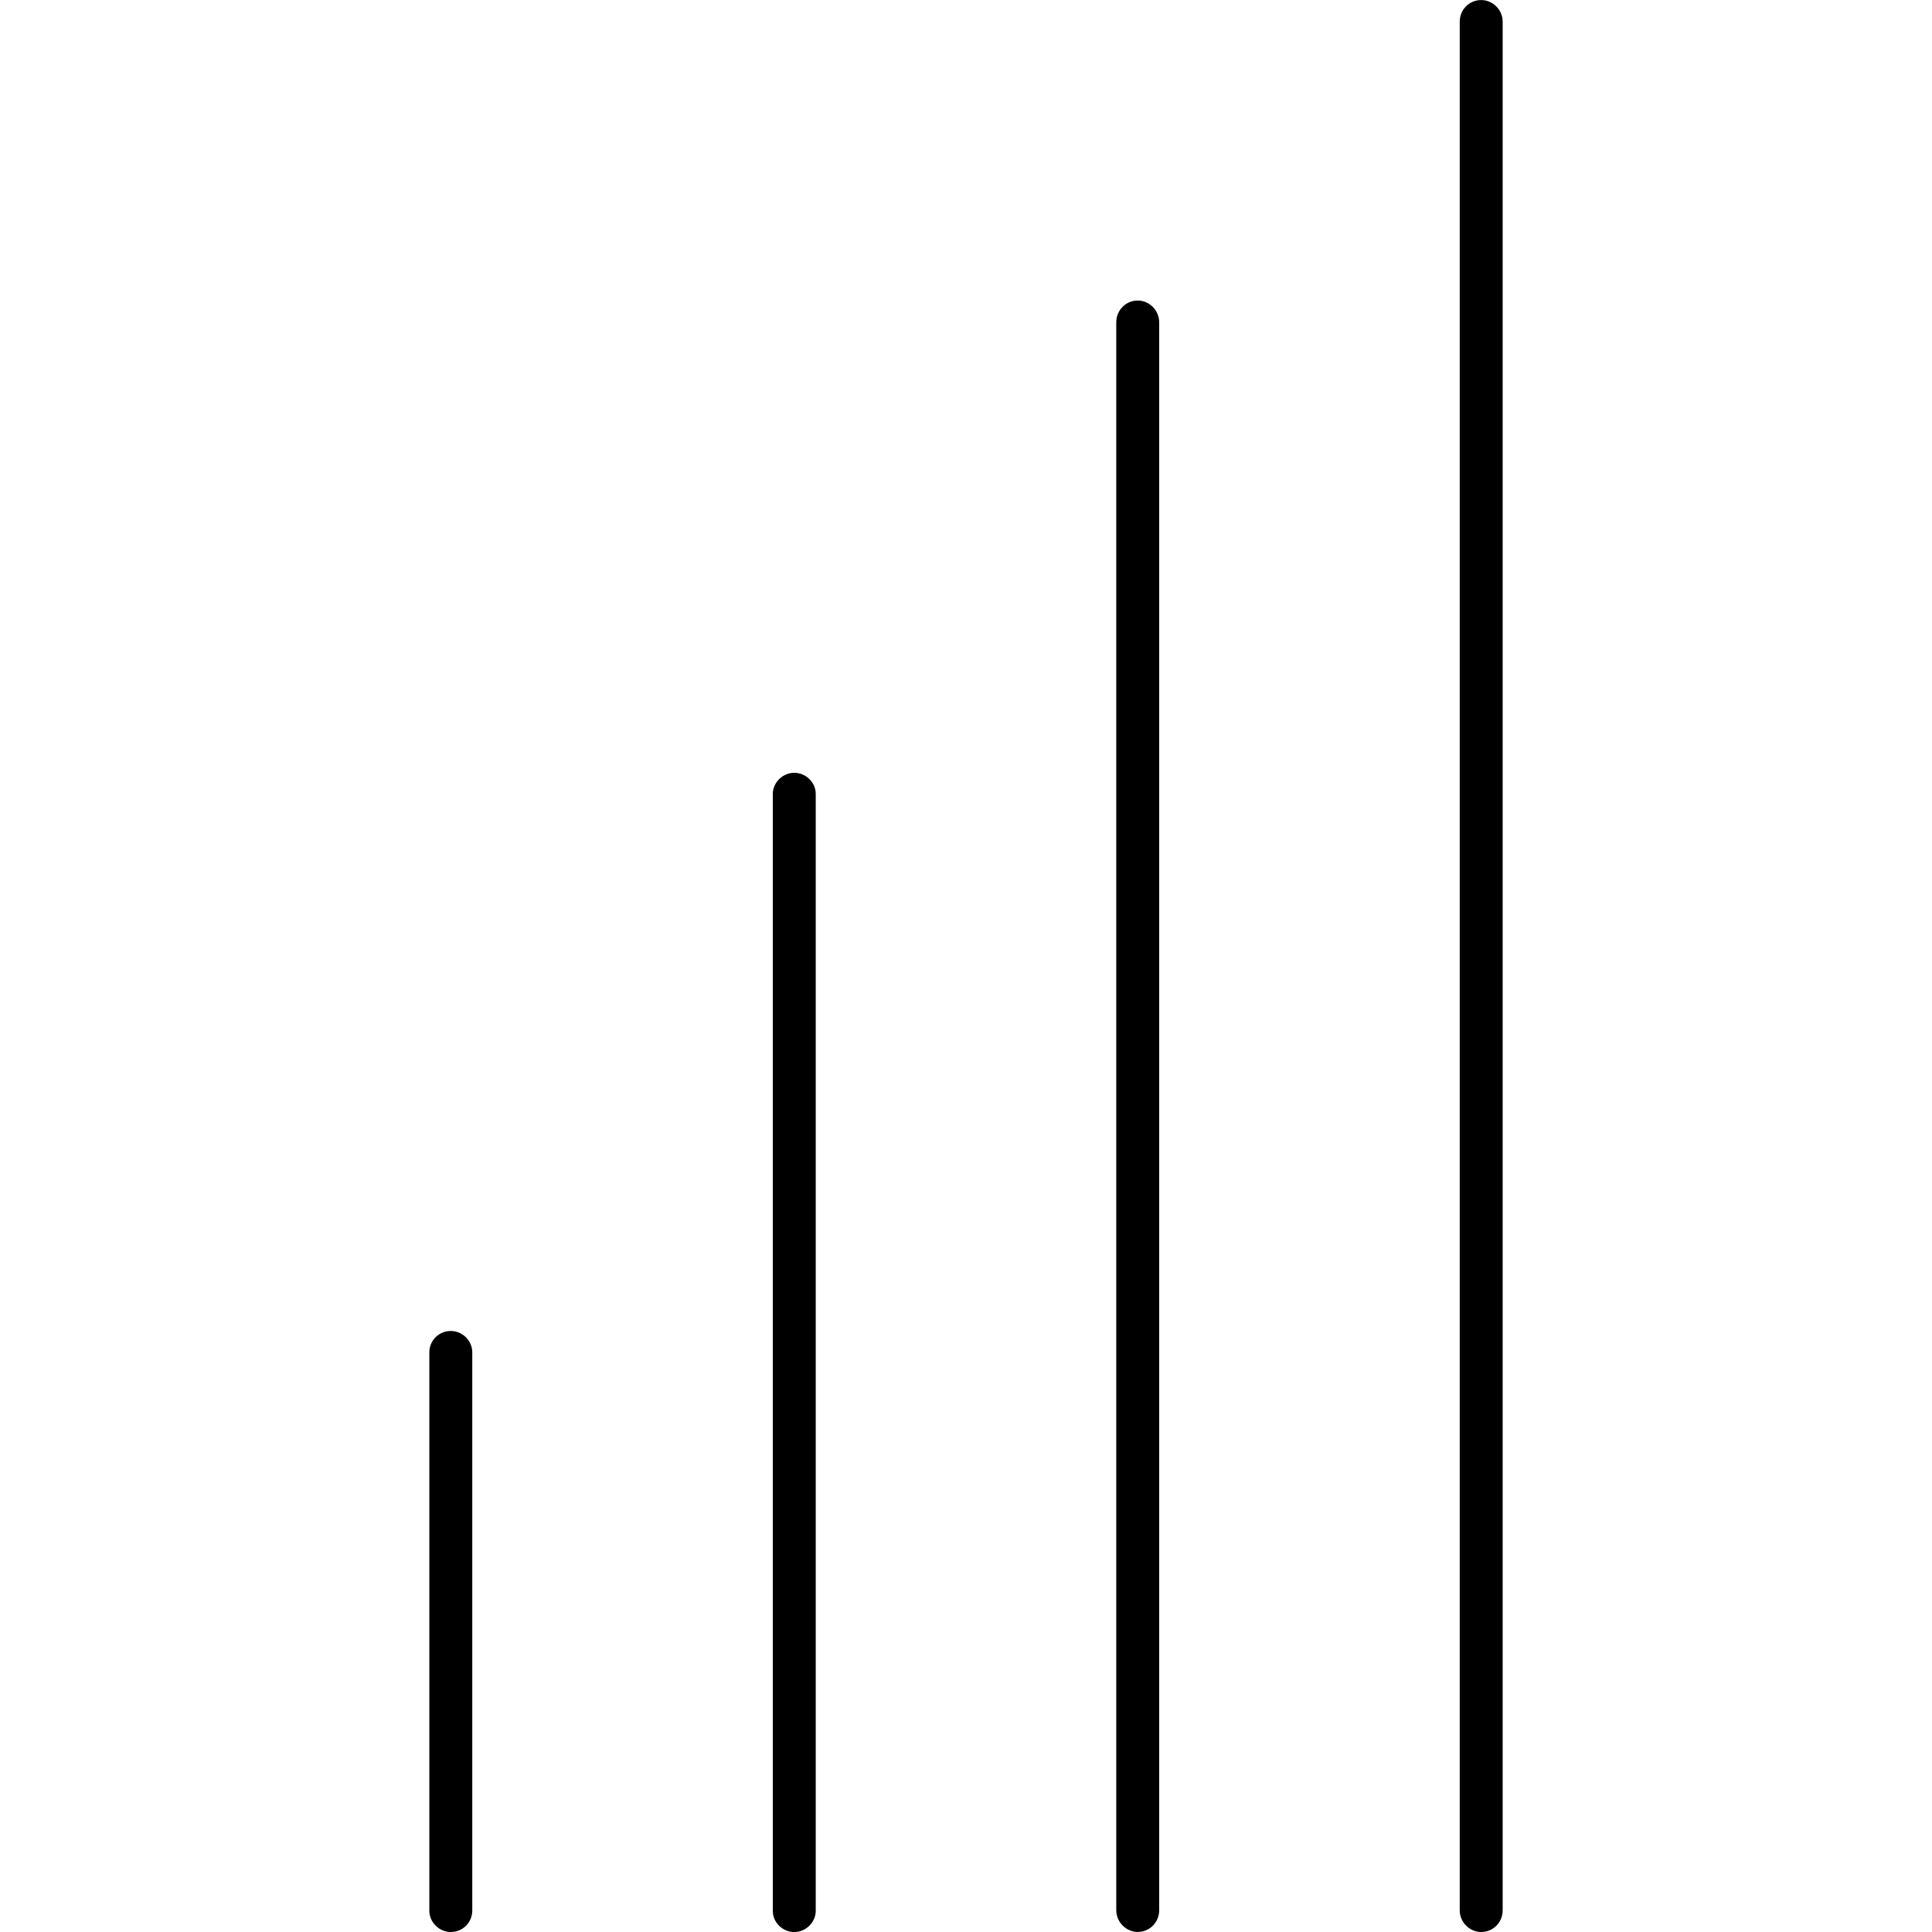 <!-- Generated by IcoMoon.io -->
<svg version="1.1" xmlns="http://www.w3.org/2000/svg" width="45" height="45" viewBox="0 0 45 45">
<title>signal-1</title>
<path d="M10 44.502c0 0.275 0.232 0.498 0.5 0.498v0c0.276 0 0.5-0.22 0.5-0.498v-13.003c0-0.275-0.232-0.498-0.5-0.498v0c-0.276 0-0.5 0.22-0.5 0.498v13.003z"></path>
<path d="M19 18.492c0-0.272-0.232-0.492-0.5-0.492v0c-0.276 0-0.5 0.233-0.5 0.492v26.017c0 0.272 0.232 0.492 0.5 0.492v0c0.276 0 0.5-0.233 0.5-0.492v-26.017z"></path>
<path d="M27 7.508c0-0.281-0.232-0.508-0.5-0.508v0c-0.276 0-0.5 0.223-0.5 0.508v36.983c0 0.281 0.232 0.508 0.5 0.508v0c0.276 0 0.5-0.223 0.5-0.508v-36.983z"></path>
<path d="M34 44.495c0 0.279 0.232 0.505 0.5 0.505v0c0.276 0 0.5-0.221 0.5-0.505v-43.989c0-0.279-0.232-0.505-0.5-0.505v0c-0.276 0-0.5 0.221-0.5 0.505v43.989z"></path>
</svg>
